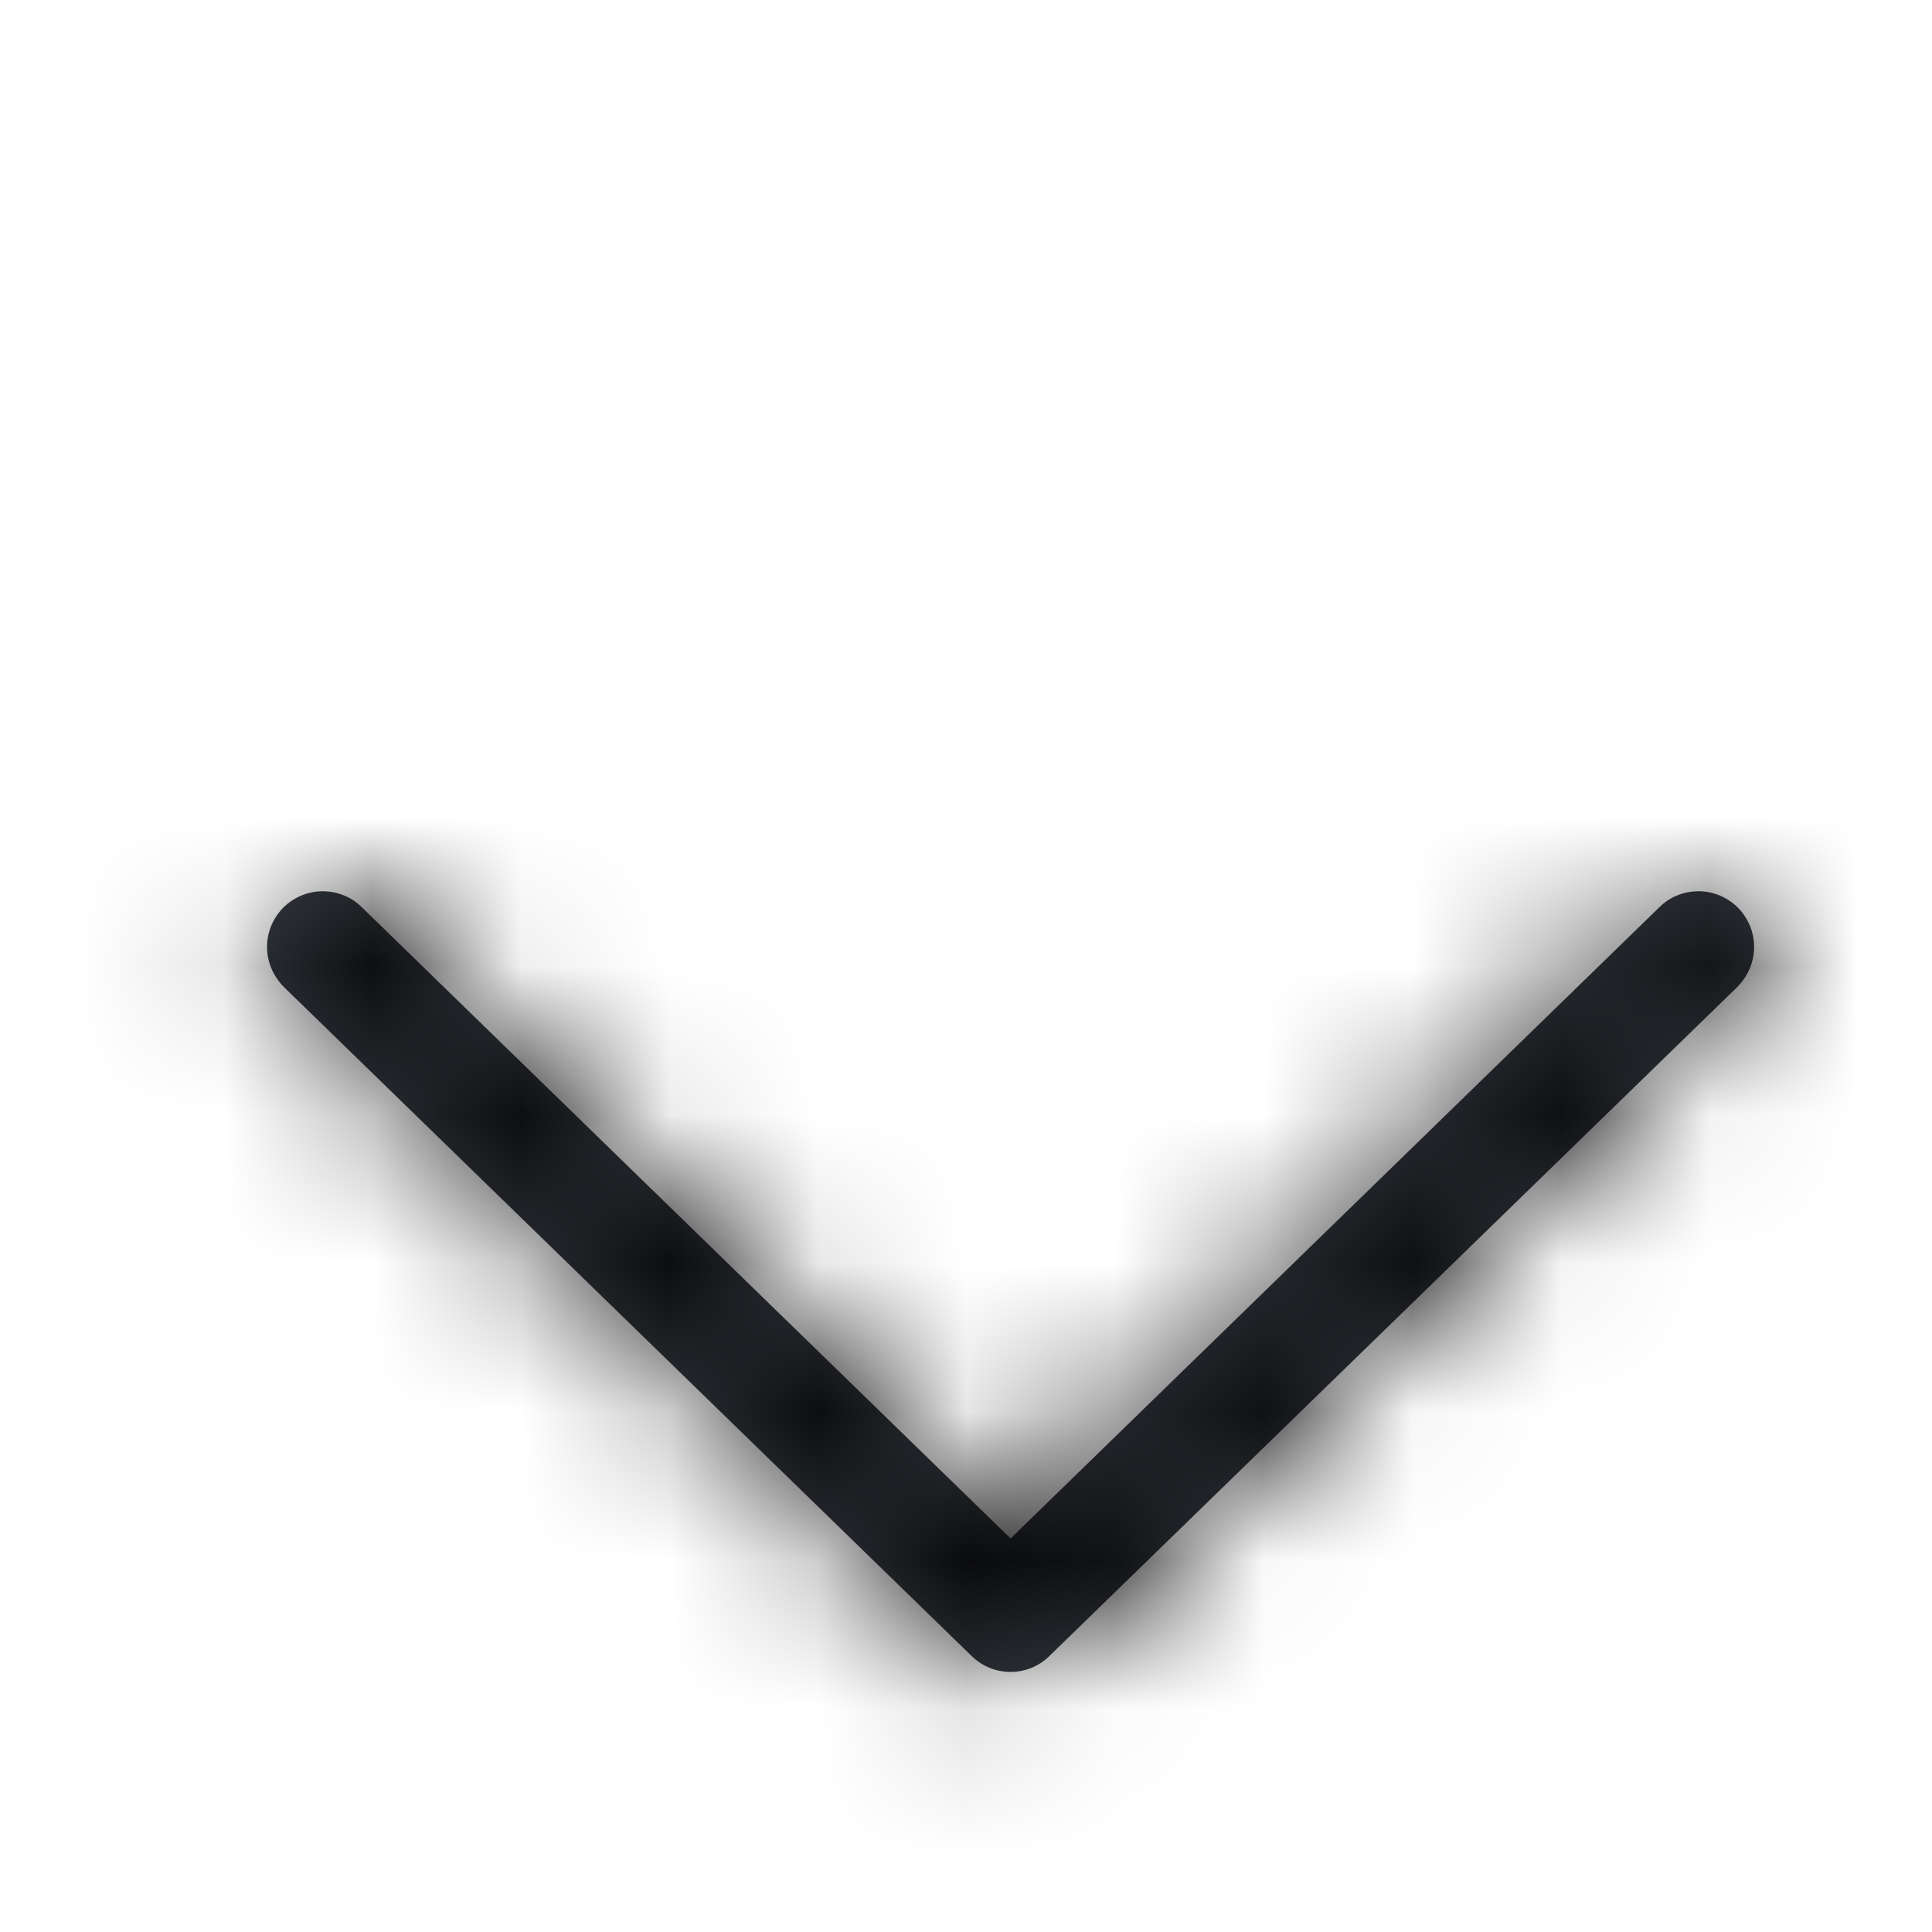<svg width="13" height="13" viewBox="0 0 13 13" fill="none" xmlns="http://www.w3.org/2000/svg">
<mask id="path-1-inside-1_34_543" fill="white">
<path d="M6.8 10.352L2.436 6.106C2.401 6.071 2.36 6.043 2.314 6.025C2.268 6.006 2.219 5.997 2.169 5.997C2.119 5.997 2.07 6.008 2.025 6.027C1.979 6.047 1.938 6.075 1.903 6.11C1.869 6.146 1.842 6.188 1.823 6.234C1.805 6.28 1.796 6.33 1.797 6.379C1.798 6.429 1.809 6.478 1.829 6.523C1.849 6.568 1.878 6.609 1.913 6.644L6.538 11.143C6.608 11.212 6.702 11.25 6.8 11.25C6.898 11.25 6.991 11.212 7.061 11.143L11.687 6.644C11.722 6.609 11.751 6.568 11.771 6.523C11.791 6.478 11.802 6.429 11.803 6.379C11.804 6.33 11.795 6.28 11.777 6.234C11.758 6.188 11.731 6.146 11.697 6.11C11.662 6.075 11.621 6.047 11.575 6.027C11.53 6.008 11.481 5.997 11.431 5.997C11.381 5.997 11.332 6.006 11.286 6.025C11.24 6.043 11.199 6.071 11.164 6.106L6.8 10.352Z"/>
</mask>
<path d="M6.8 10.352L2.436 6.106C2.401 6.071 2.36 6.043 2.314 6.025C2.268 6.006 2.219 5.997 2.169 5.997C2.119 5.997 2.07 6.008 2.025 6.027C1.979 6.047 1.938 6.075 1.903 6.11C1.869 6.146 1.842 6.188 1.823 6.234C1.805 6.28 1.796 6.33 1.797 6.379C1.798 6.429 1.809 6.478 1.829 6.523C1.849 6.568 1.878 6.609 1.913 6.644L6.538 11.143C6.608 11.212 6.702 11.25 6.8 11.25C6.898 11.25 6.991 11.212 7.061 11.143L11.687 6.644C11.722 6.609 11.751 6.568 11.771 6.523C11.791 6.478 11.802 6.429 11.803 6.379C11.804 6.33 11.795 6.28 11.777 6.234C11.758 6.188 11.731 6.146 11.697 6.11C11.662 6.075 11.621 6.047 11.575 6.027C11.53 6.008 11.481 5.997 11.431 5.997C11.381 5.997 11.332 6.006 11.286 6.025C11.24 6.043 11.199 6.071 11.164 6.106L6.8 10.352Z" fill="#353941"/>
<path d="M6.8 10.352L5.405 11.785L6.8 13.143L8.195 11.785L6.8 10.352ZM2.436 6.106L1.026 7.524L1.034 7.532L1.042 7.539L2.436 6.106ZM1.913 6.644L3.308 5.21L3.301 5.203L3.293 5.195L1.913 6.644ZM6.538 11.143L5.144 12.577L5.144 12.577L6.538 11.143ZM7.061 11.143L8.456 12.577L8.456 12.577L7.061 11.143ZM11.687 6.644L10.307 5.195L10.299 5.203L10.292 5.21L11.687 6.644ZM11.164 6.106L12.558 7.539L12.566 7.532L12.573 7.524L11.164 6.106ZM8.195 8.919L3.831 4.673L1.042 7.539L5.405 11.785L8.195 8.919ZM3.847 4.688C3.624 4.466 3.359 4.291 3.069 4.173L1.559 7.877C1.36 7.796 1.179 7.676 1.026 7.524L3.847 4.688ZM3.069 4.173C2.778 4.054 2.466 3.994 2.152 3.997L2.186 7.997C1.971 7.999 1.758 7.958 1.559 7.877L3.069 4.173ZM2.152 3.997C1.838 4 1.528 4.064 1.239 4.188L2.81 7.866C2.613 7.951 2.4 7.995 2.186 7.997L2.152 3.997ZM1.239 4.188C0.95 4.311 0.689 4.491 0.47 4.716L3.337 7.505C3.187 7.659 3.008 7.782 2.81 7.866L1.239 4.188ZM0.47 4.716C0.251 4.941 0.079 5.207 -0.037 5.499L3.683 6.969C3.604 7.169 3.487 7.351 3.337 7.505L0.47 4.716ZM-0.037 5.499C-0.152 5.791 -0.208 6.103 -0.202 6.417L3.797 6.341C3.801 6.556 3.762 6.769 3.683 6.969L-0.037 5.499ZM-0.202 6.417C-0.196 6.731 -0.128 7.041 -0.002 7.328L3.66 5.718C3.746 5.914 3.793 6.126 3.797 6.341L-0.202 6.417ZM-0.002 7.328C0.125 7.616 0.307 7.875 0.534 8.092L3.293 5.195C3.448 5.343 3.573 5.521 3.66 5.718L-0.002 7.328ZM0.519 8.077L5.144 12.577L7.933 9.71L3.308 5.21L0.519 8.077ZM5.144 12.577C5.587 13.008 6.181 13.25 6.8 13.25L6.8 9.25C7.223 9.25 7.63 9.415 7.933 9.71L5.144 12.577ZM6.8 13.25C7.419 13.25 8.013 13.008 8.456 12.577L5.667 9.71C5.97 9.415 6.377 9.25 6.8 9.25L6.8 13.25ZM8.456 12.577L13.081 8.077L10.292 5.21L5.667 9.71L8.456 12.577ZM13.066 8.092C13.293 7.875 13.475 7.616 13.602 7.328L9.94 5.718C10.027 5.521 10.152 5.343 10.307 5.195L13.066 8.092ZM13.602 7.328C13.728 7.041 13.796 6.731 13.802 6.417L9.803 6.341C9.807 6.126 9.854 5.914 9.94 5.718L13.602 7.328ZM13.802 6.417C13.808 6.103 13.752 5.791 13.637 5.499L9.917 6.969C9.838 6.769 9.799 6.556 9.803 6.341L13.802 6.417ZM13.637 5.499C13.521 5.207 13.349 4.941 13.13 4.716L10.263 7.505C10.113 7.351 9.996 7.169 9.917 6.969L13.637 5.499ZM13.13 4.716C12.911 4.491 12.65 4.311 12.361 4.188L10.79 7.866C10.592 7.782 10.413 7.659 10.263 7.505L13.13 4.716ZM12.361 4.188C12.072 4.064 11.762 4 11.448 3.997L11.414 7.997C11.2 7.995 10.987 7.951 10.79 7.866L12.361 4.188ZM11.448 3.997C11.134 3.994 10.822 4.054 10.531 4.173L12.041 7.877C11.842 7.958 11.629 7.999 11.414 7.997L11.448 3.997ZM10.531 4.173C10.241 4.291 9.976 4.466 9.753 4.688L12.573 7.524C12.421 7.676 12.24 7.796 12.041 7.877L10.531 4.173ZM9.769 4.673L5.405 8.919L8.195 11.785L12.558 7.539L9.769 4.673Z" fill="black" mask="url(#path-1-inside-1_34_543)"/>
</svg>
